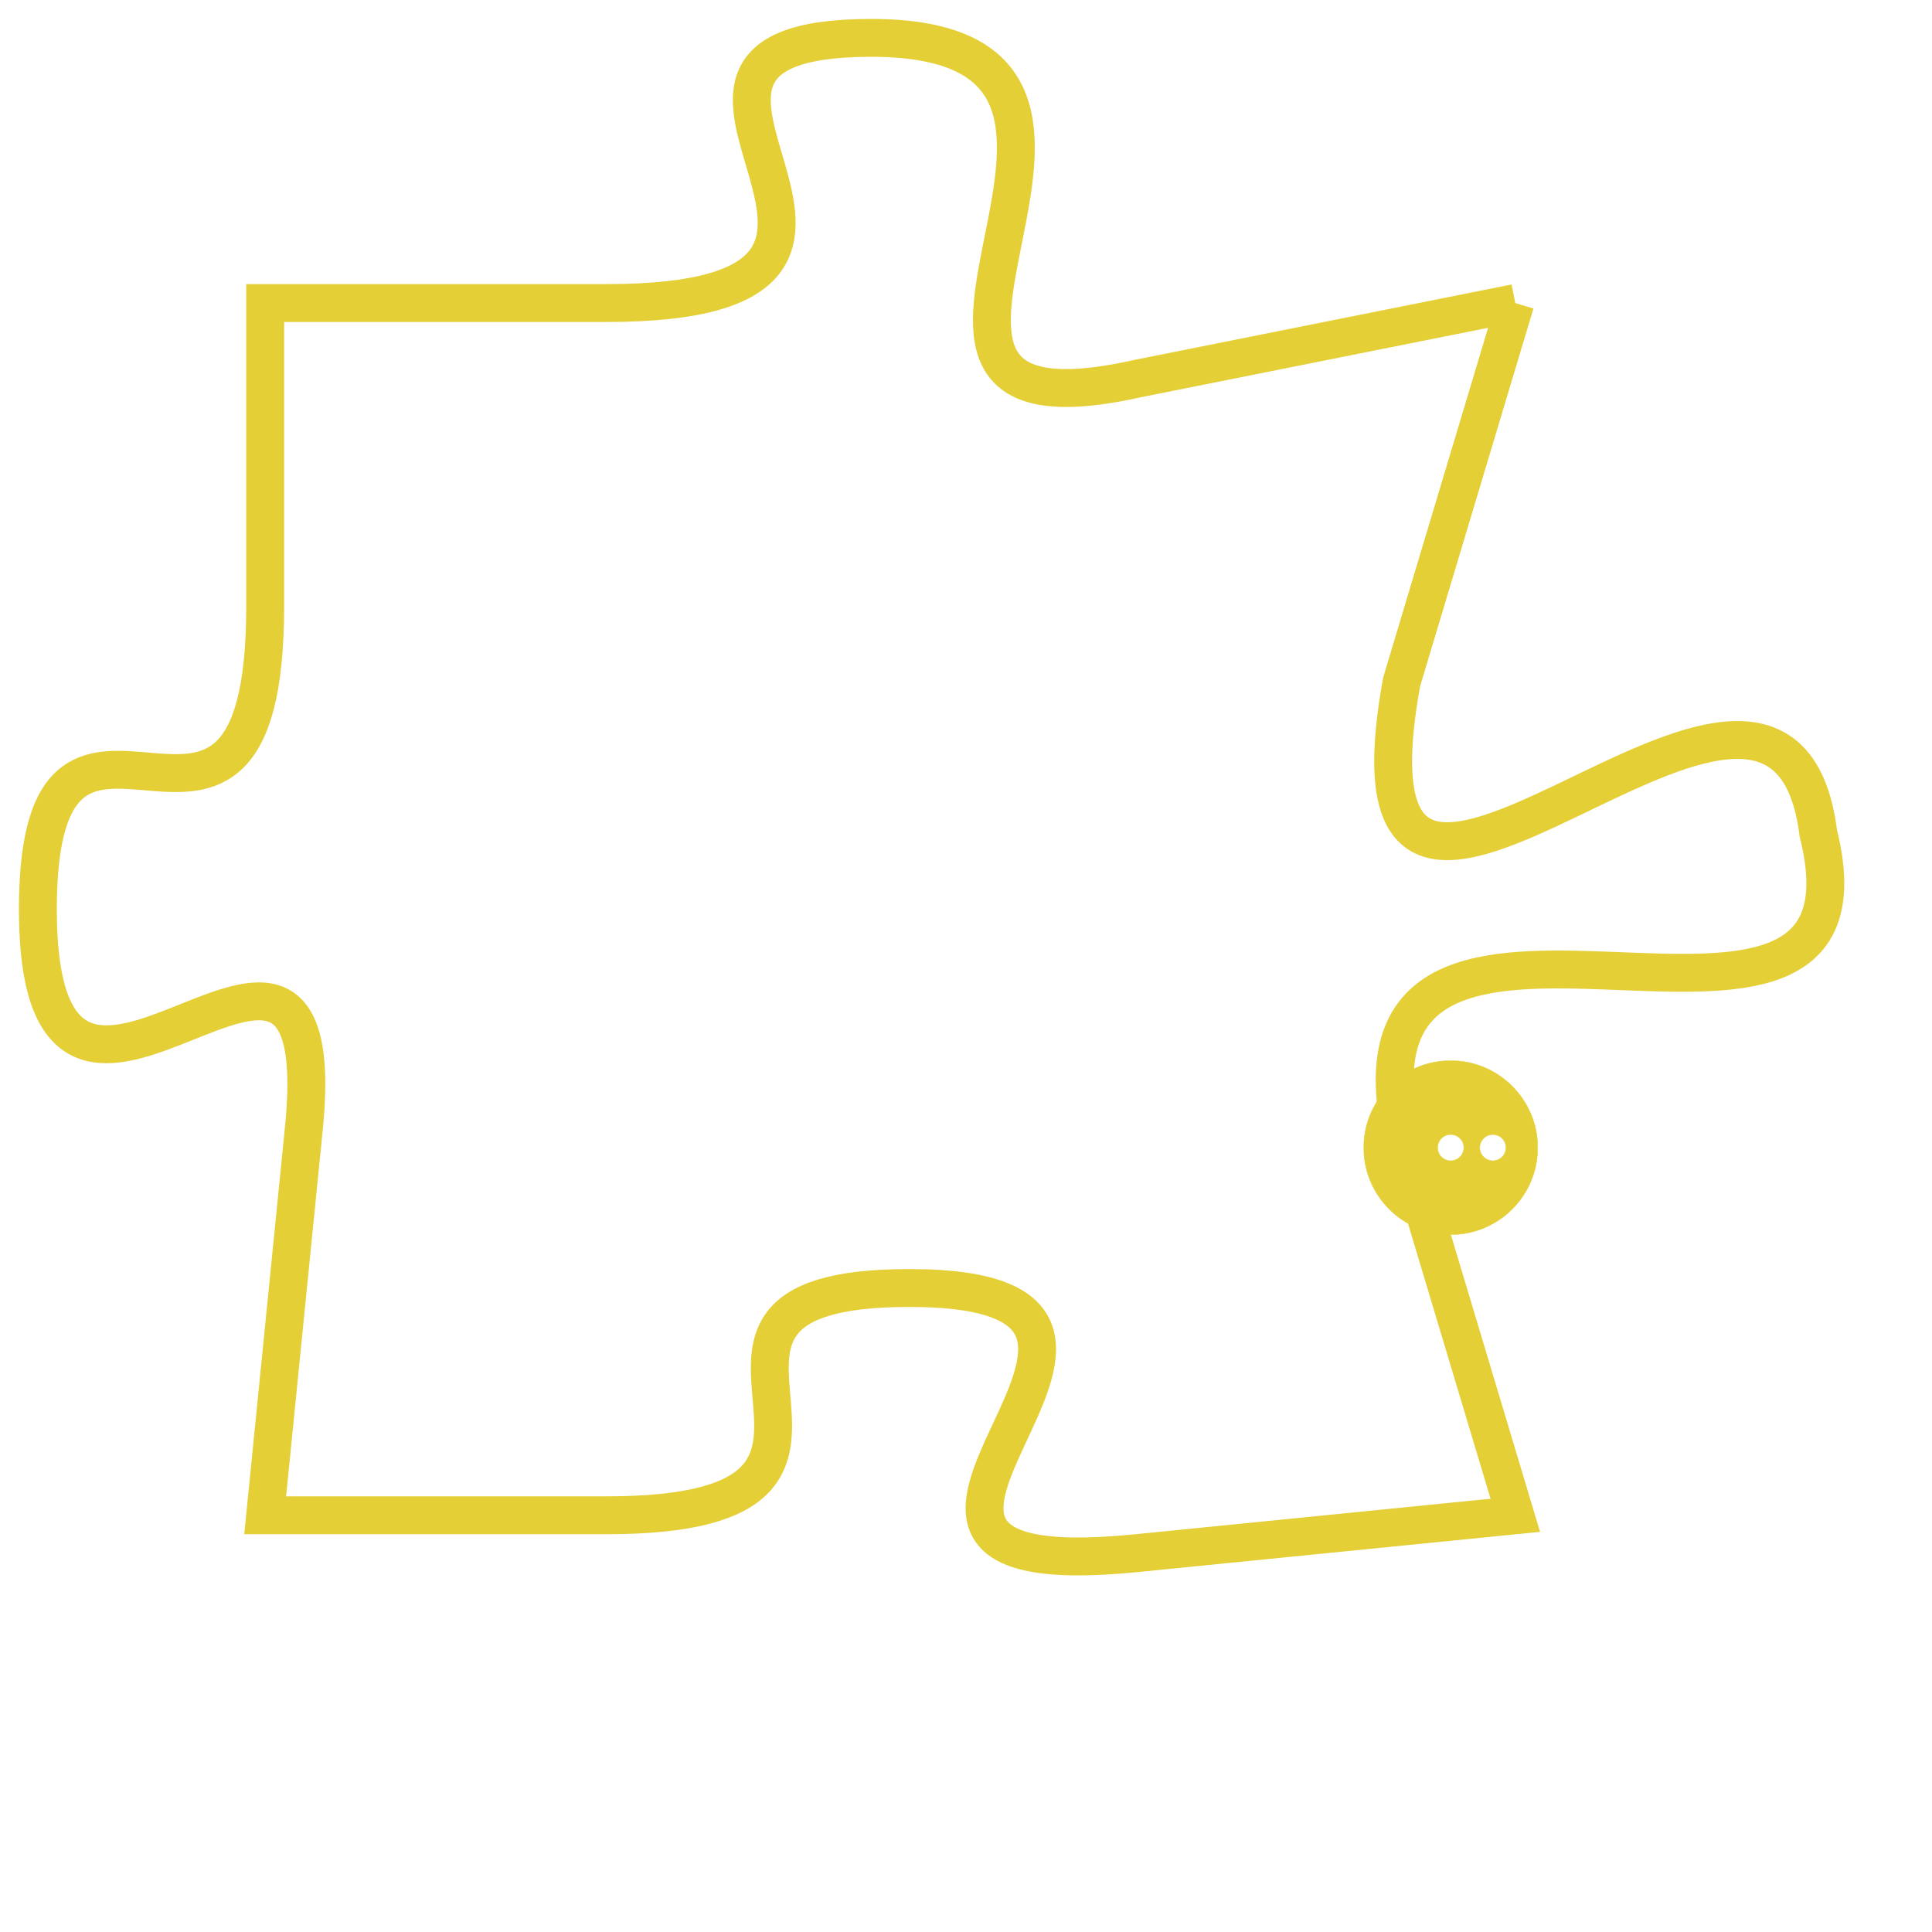 <svg version="1.1" xmlns="http://www.w3.org/2000/svg" xmlns:xlink="http://www.w3.org/1999/xlink" fill="transparent" x="0" y="0" width="350" height="350" preserveAspectRatio="xMinYMin slice"><style type="text/css">.links{fill:transparent;stroke: #E4CF37;}.links:hover{fill:#63D272; opacity:0.4;}</style><defs><g id="allt"><path id="t4474" d="M1815,1088 L1805,1090 C1796,1092 1807,1081 1798,1081 C1790,1081 1801,1088 1791,1088 L1782,1088 1782,1088 L1782,1096 C1782,1105 1776,1096 1776,1104 C1776,1113 1784,1101 1783,1110 L1782,1120 1782,1120 L1791,1120 C1800,1120 1791,1114 1799,1114 C1808,1114 1795,1122 1805,1121 L1815,1120 1815,1120 L1812,1110 C1810,1101 1825,1110 1823,1102 C1822,1094 1810,1109 1812,1098 L1815,1088"/></g><clipPath id="c" clipRule="evenodd" fill="transparent"><use href="#t4474"/></clipPath></defs><svg viewBox="1775 1080 51 43" preserveAspectRatio="xMinYMin meet"><svg width="4380" height="2430"><g><image crossorigin="anonymous" x="0" y="0" href="https://nftpuzzle.license-token.com/assets/completepuzzle.svg" width="100%" height="100%" /><g class="links"><use href="#t4474"/></g></g></svg><svg x="1811" y="1108" height="9%" width="9%" viewBox="0 0 330 330"><g><a xlink:href="https://nftpuzzle.license-token.com/" class="links"><title>See the most innovative NFT based token software licensing project</title><path fill="#E4CF37" id="more" d="M165,0C74.019,0,0,74.019,0,165s74.019,165,165,165s165-74.019,165-165S255.981,0,165,0z M85,190 c-13.785,0-25-11.215-25-25s11.215-25,25-25s25,11.215,25,25S98.785,190,85,190z M165,190c-13.785,0-25-11.215-25-25 s11.215-25,25-25s25,11.215,25,25S178.785,190,165,190z M245,190c-13.785,0-25-11.215-25-25s11.215-25,25-25 c13.785,0,25,11.215,25,25S258.785,190,245,190z"></path></a></g></svg></svg></svg>